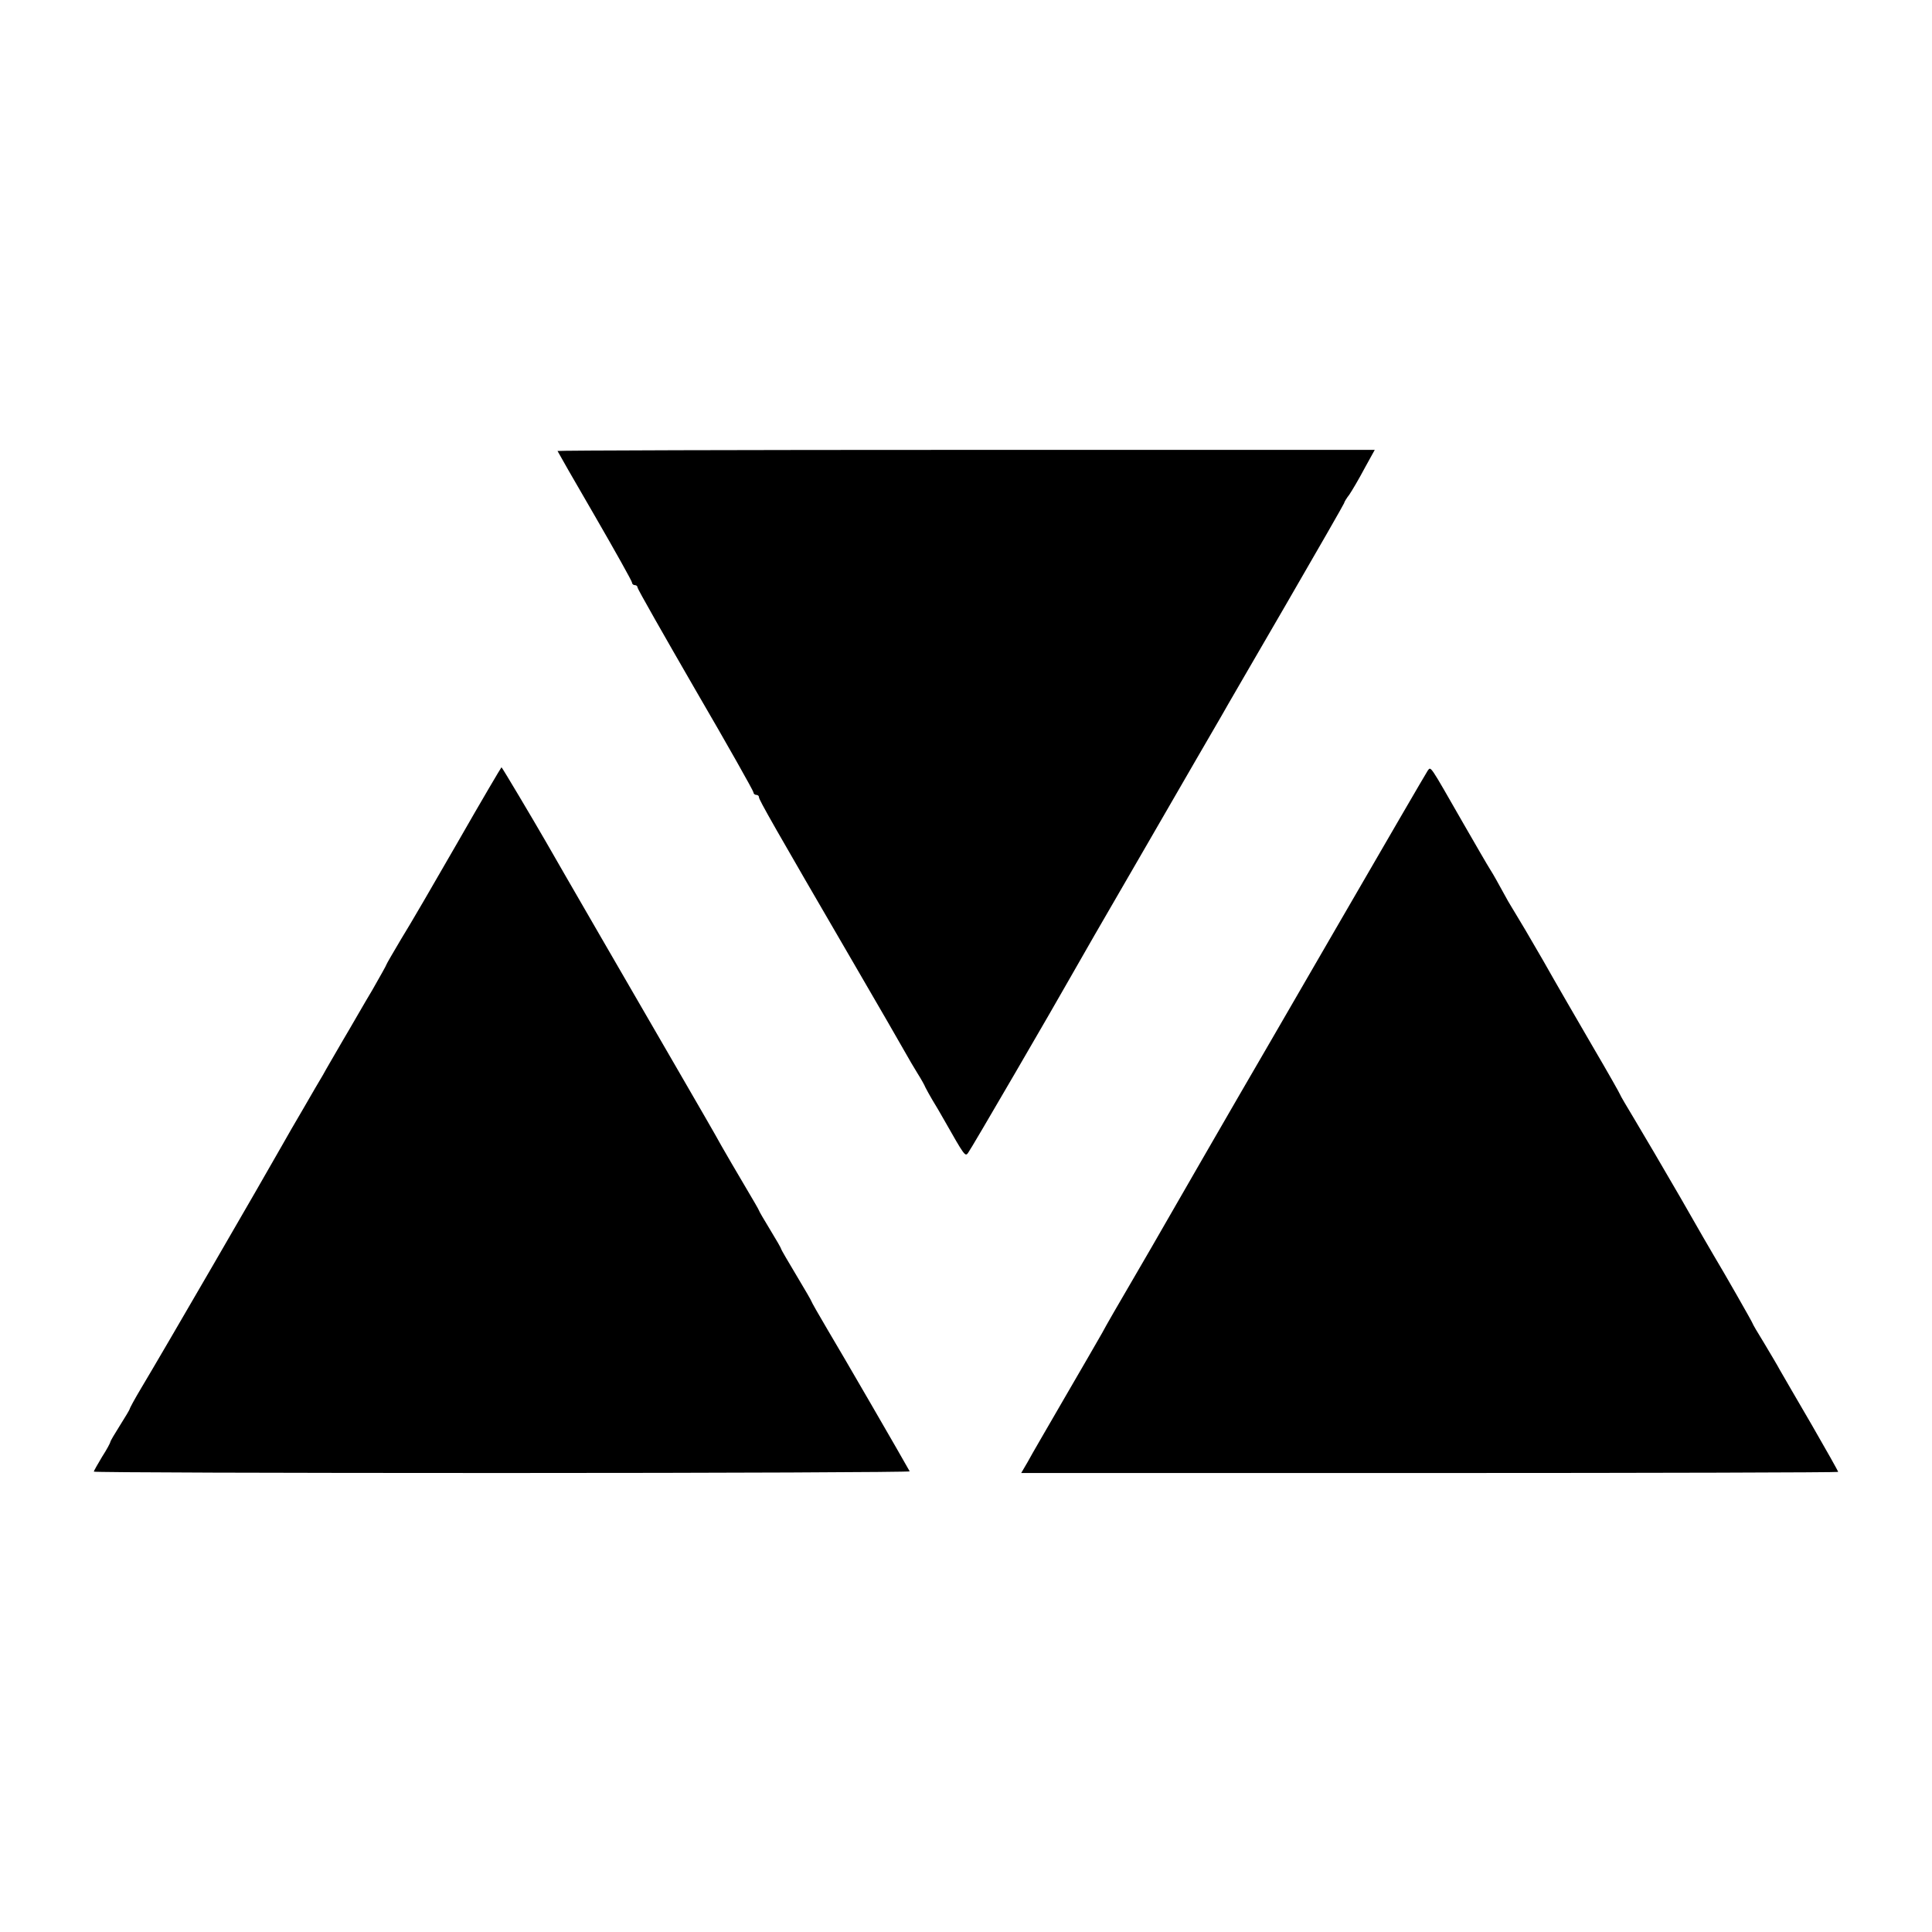 <?xml version="1.0" standalone="no"?>
<!DOCTYPE svg PUBLIC "-//W3C//DTD SVG 20010904//EN"
 "http://www.w3.org/TR/2001/REC-SVG-20010904/DTD/svg10.dtd">
<svg version="1.0" xmlns="http://www.w3.org/2000/svg"
 width="700pt" height="700pt" viewBox="0 0 700 700"
 preserveAspectRatio="xMidYMid meet">
<g transform="translate(0,700) scale(0.1,-0.1)"
fill="#000000" stroke="none">
<path d="M2020 5366 c0 -1 61 -108 135 -235 74 -128 135 -237 135 -242 0 -5 5
-9 10 -9 6 0 10 -4 10 -9 0 -5 95 -172 210 -371 116 -199 210 -366 210 -371 0
-5 5 -9 10 -9 6 0 10 -4 10 -9 0 -9 56 -108 343 -601 88 -151 171 -295 185
-320 14 -25 35 -61 47 -80 12 -19 25 -42 28 -50 4 -8 15 -28 25 -45 10 -16 30
-50 44 -75 72 -127 75 -131 85 -118 10 12 322 549 369 633 12 22 135 236 274
475 138 239 262 453 275 475 12 22 118 204 234 404 116 200 211 366 211 368 0
3 8 17 19 31 10 15 35 57 55 95 l37 67 -1480 0 c-815 0 -1481 -2 -1481 -4z"/>
<path d="M1661 3953 c-85 -148 -178 -308 -208 -356 -29 -49 -53 -90 -53 -92 0
-2 -23 -43 -51 -92 -29 -48 -76 -131 -107 -183 -30 -52 -63 -108 -72 -125 -10
-16 -41 -70 -70 -120 -29 -49 -64 -110 -78 -135 -67 -119 -431 -747 -509 -877
-24 -40 -43 -75 -43 -78 0 -2 -16 -29 -35 -59 -19 -30 -35 -57 -35 -60 0 -3
-13 -28 -30 -54 -16 -27 -30 -51 -30 -54 0 -3 666 -5 1480 -5 813 0 1478 3
1476 6 -23 42 -254 441 -298 514 -32 54 -58 100 -58 102 0 2 -25 45 -55 95
-30 50 -55 93 -55 95 0 3 -18 34 -40 70 -22 36 -40 67 -40 69 0 2 -24 43 -53
92 -29 49 -67 114 -84 144 -16 30 -88 154 -158 275 -131 226 -442 763 -477
825 -46 80 -159 270 -161 270 -1 0 -72 -120 -156 -267z"/>
<path d="M5173 4208 c-5 -7 -159 -272 -342 -588 -183 -316 -337 -582 -342
-590 -11 -19 -244 -422 -274 -475 -12 -22 -62 -107 -110 -190 -48 -82 -99
-170 -112 -195 -14 -25 -75 -130 -136 -235 -60 -104 -121 -208 -133 -231 l-24
-41 1480 0 c814 0 1480 2 1480 4 0 3 -43 79 -96 171 -54 92 -105 181 -115 198
-9 17 -36 62 -58 99 -23 37 -41 68 -41 70 0 3 -105 187 -140 245 -5 8 -60 103
-121 210 -62 107 -137 235 -166 283 -29 48 -53 89 -53 91 0 2 -44 80 -98 172
-54 93 -136 234 -181 314 -46 80 -91 156 -100 170 -8 14 -21 34 -27 45 -42 76
-51 93 -65 115 -9 14 -53 90 -99 170 -122 213 -115 203 -127 188z"/>
</g>
</svg>
